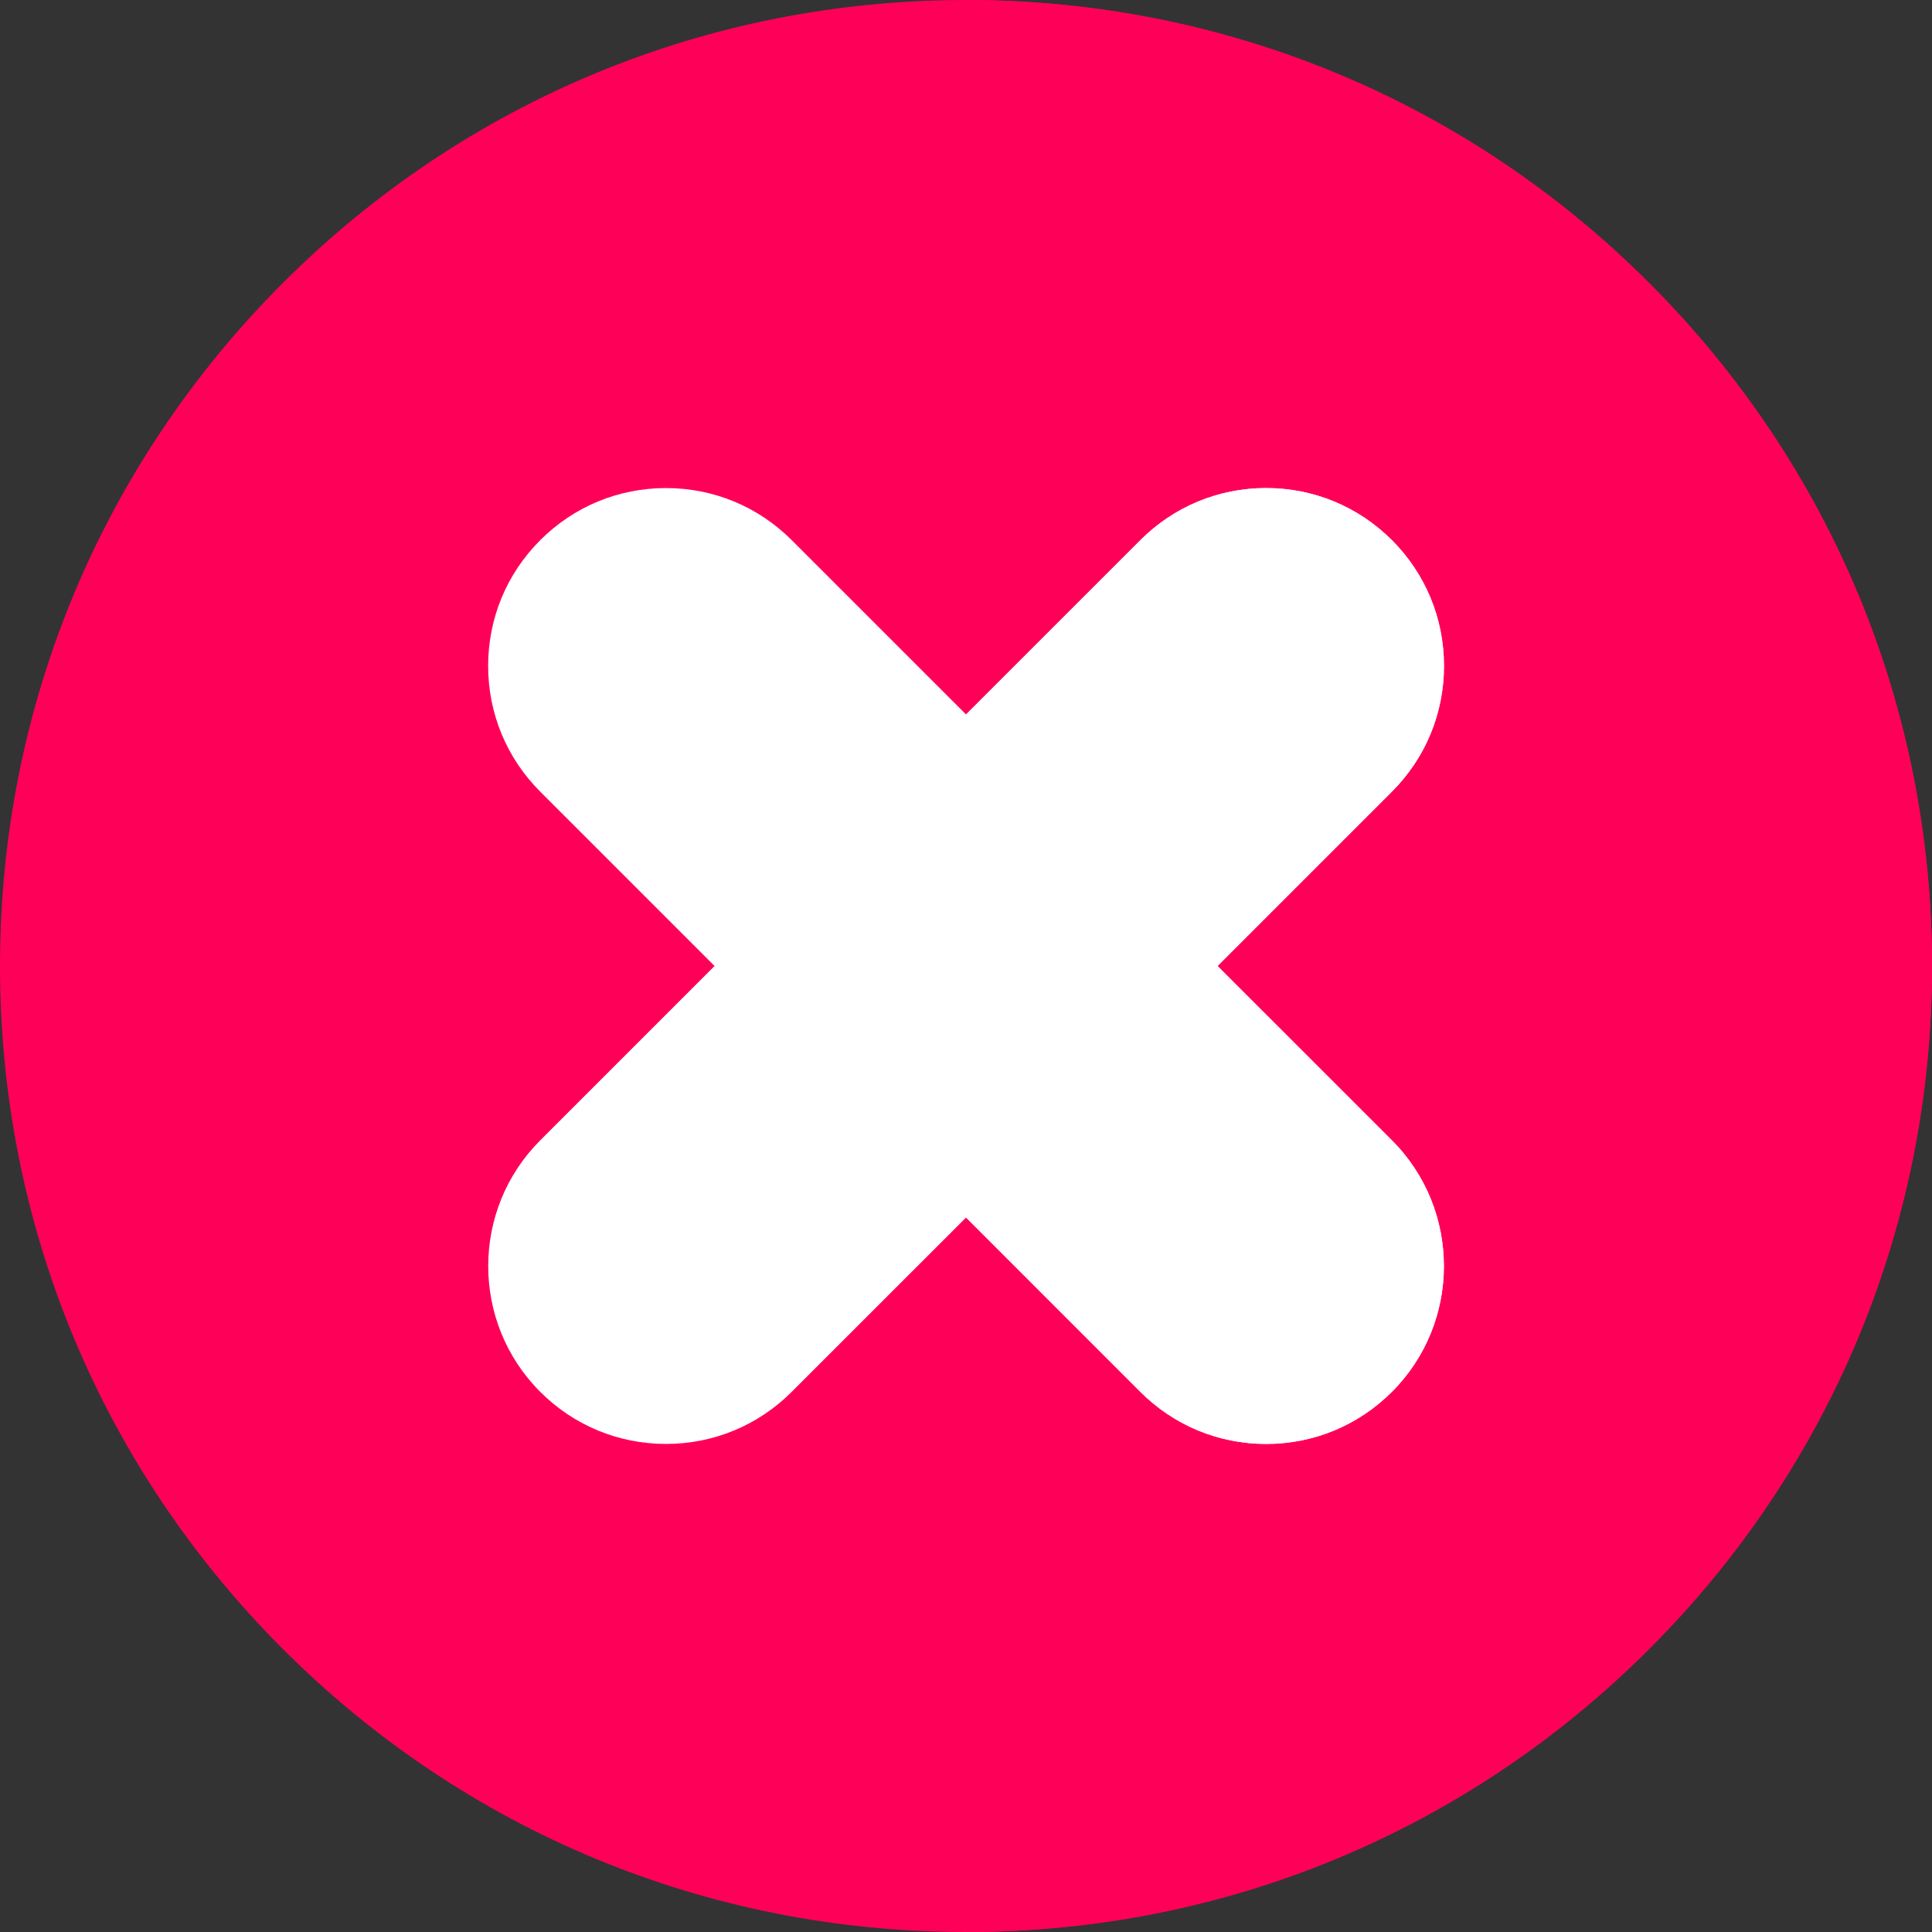 <svg width="50" height="50" viewBox="0 0 50 50" fill="none" xmlns="http://www.w3.org/2000/svg">
<rect x="0" y="0" width="50" height="50" fill="#333333" stroke="none"/>
<path d="M42.678 7.322C37.956 2.6 31.678 0 25 0C18.322 0 12.044 2.6 7.322 7.322C2.601 12.044 9.76559e-05 18.322 0 25C9.76559e-05 31.678 2.601 37.956 7.322 42.678C12.044 47.4 18.322 50 25 50C31.678 50 37.956 47.4 42.678 42.678C47.399 37.956 50 31.678 50 25C50 18.322 47.4 12.044 42.678 7.322V7.322Z" fill="#FF0059"/>
<path d="M50 25C50 18.322 47.399 12.044 42.678 7.322C37.956 2.6 31.678 0 25 0V50C31.678 50 37.956 47.399 42.678 42.678C47.399 37.956 50 31.678 50 25Z" fill="#FF0059"/>
<path d="M31.511 25L36.023 20.488C36.892 19.619 37.371 18.463 37.371 17.234C37.371 16.004 36.892 14.848 36.023 13.979C35.153 13.11 33.998 12.631 32.768 12.631C31.538 12.631 30.383 13.11 29.514 13.979L25.002 18.491L20.49 13.979C19.621 13.11 18.465 12.631 17.236 12.631C16.006 12.631 14.85 13.11 13.981 13.979C13.112 14.848 12.633 16.004 12.633 17.234C12.633 18.463 13.112 19.619 13.981 20.488L18.493 25L13.981 29.512C12.186 31.306 12.187 34.227 13.981 36.021C14.85 36.89 16.006 37.369 17.235 37.369C18.465 37.369 19.621 36.89 20.49 36.02L25.002 31.509L29.513 36.021C30.383 36.89 31.538 37.369 32.768 37.369C33.998 37.369 35.153 36.89 36.023 36.021C37.817 34.227 37.818 31.306 36.023 29.511L31.511 25Z" fill="white"/>
<path d="M32.766 37.369C33.996 37.369 35.151 36.89 36.021 36.021C37.815 34.226 37.816 31.306 36.021 29.511L31.509 25L36.02 20.488C36.89 19.619 37.369 18.463 37.369 17.234C37.369 16.004 36.89 14.848 36.021 13.979C35.151 13.11 33.995 12.631 32.766 12.631C31.536 12.631 30.381 13.11 29.512 13.979L25 18.49V31.509L29.511 36.021C30.381 36.89 31.537 37.369 32.766 37.369V37.369Z" fill="white"/>
</svg>
